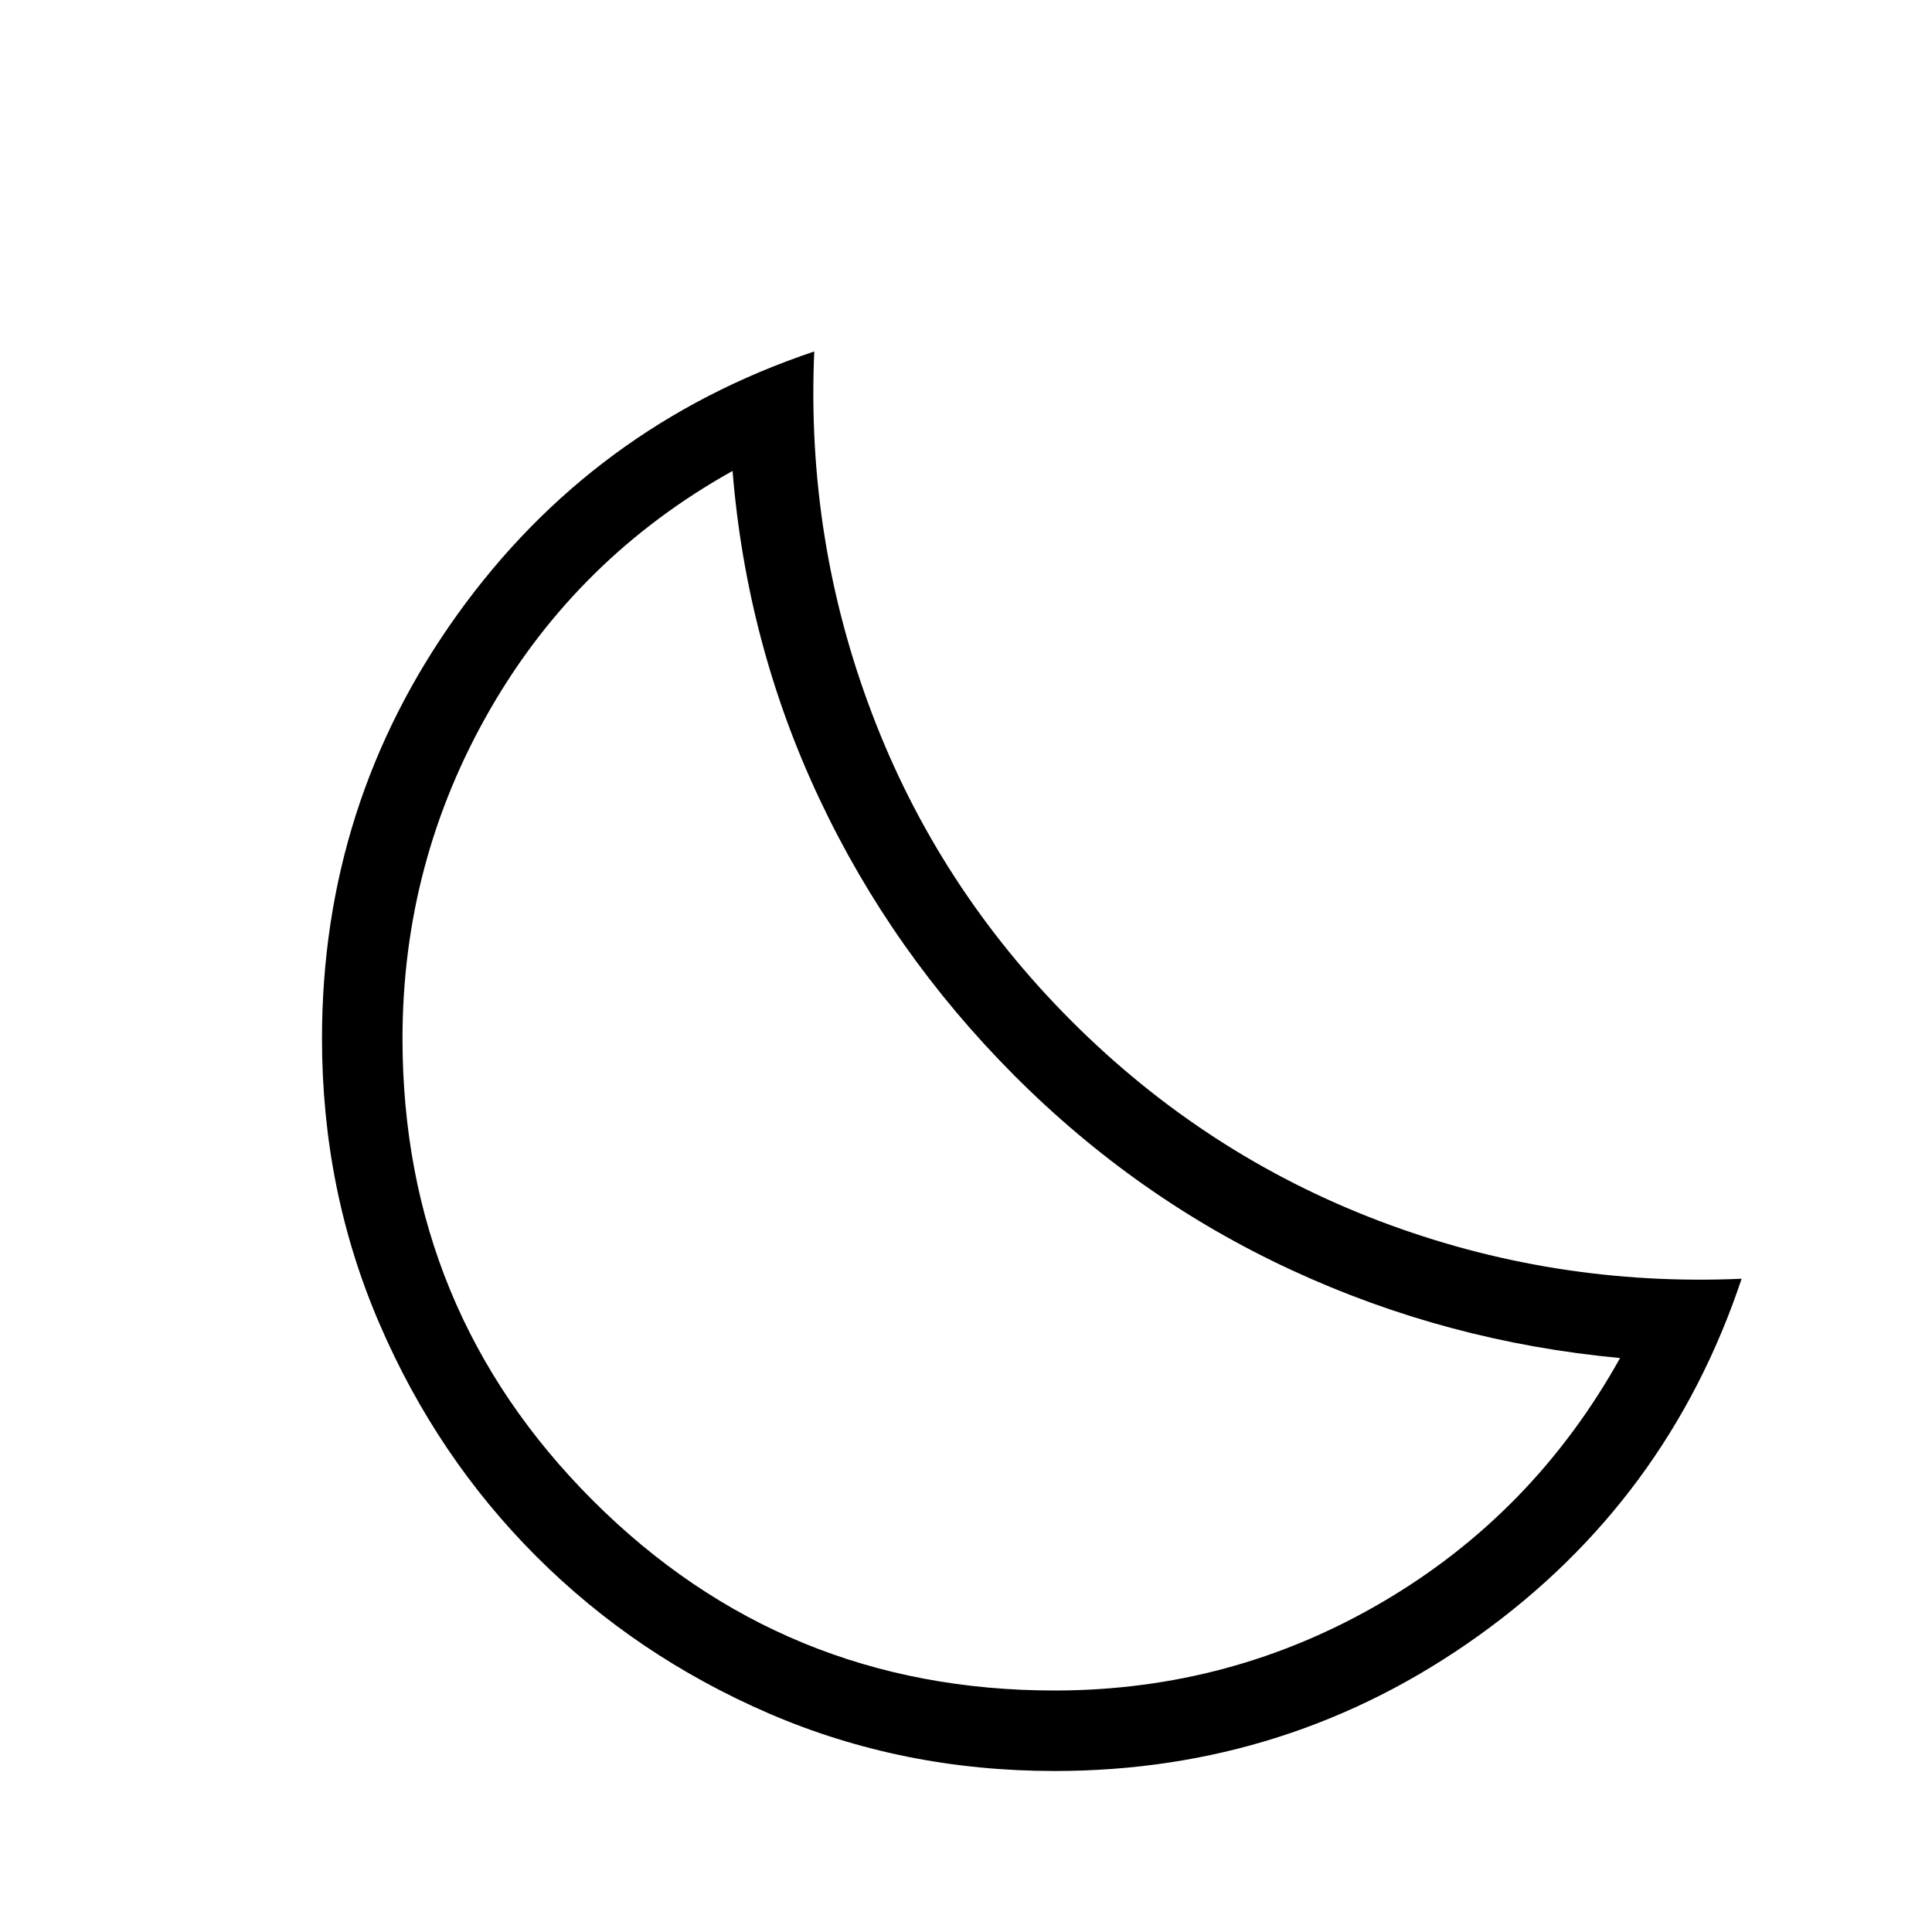<svg xmlns="http://www.w3.org/2000/svg" width="1em" height="1em" viewBox="0 0 24 24"><path fill="currentColor" d="M13.1 22q-1.89 0-3.544-.713q-1.654-.714-2.892-1.951t-1.95-2.892Q4 14.79 4 12.9q0-2.92 1.68-5.264q1.682-2.346 4.435-3.27q-.103 2.34.718 4.5q.82 2.16 2.48 3.82q1.66 1.66 3.82 2.481q2.161.821 4.502.718q-.92 2.753-3.268 4.434T13.1 22m0-1q2.2 0 4.075-1.1t2.95-3.03q-2.15-.2-4.075-1.09q-1.925-.89-3.45-2.42q-1.525-1.53-2.425-3.445Q9.275 8 9.1 5.85Q7.175 6.925 6.088 8.813T5 12.9q0 3.375 2.363 5.738T13.1 21m-.5-7.644"/></svg>